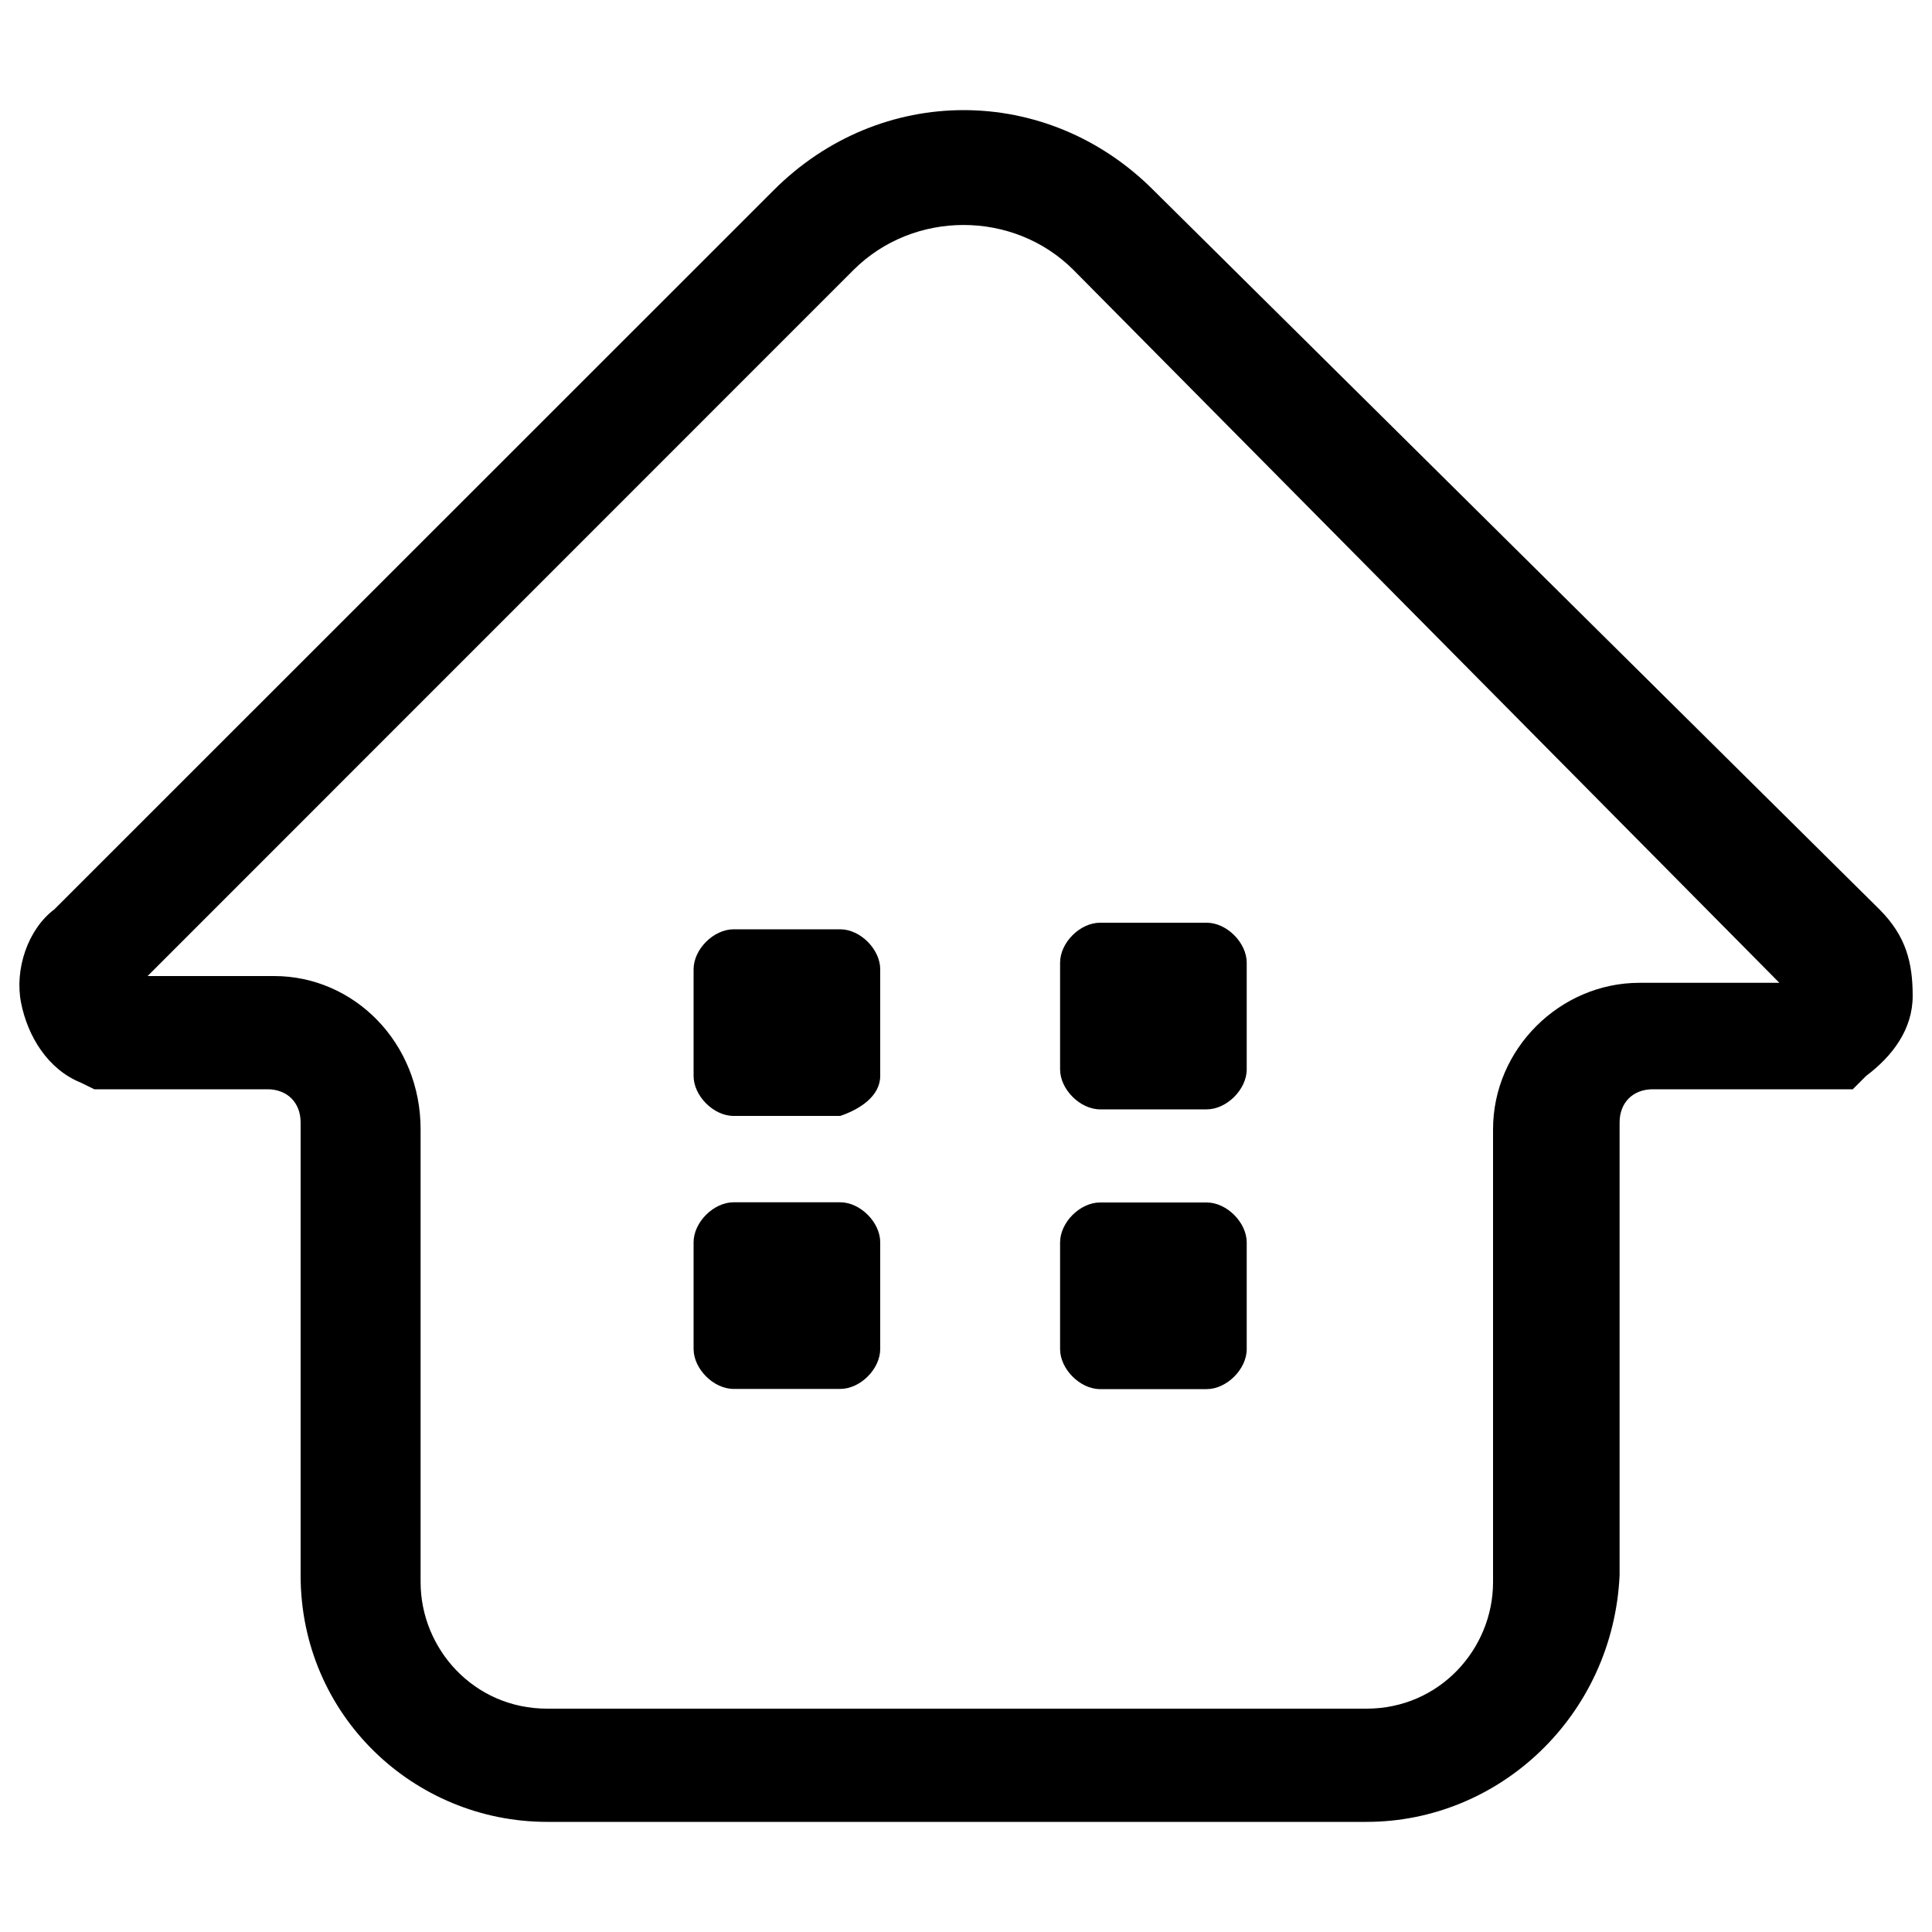 <?xml version="1.0" encoding="utf-8"?>
<!-- Svg Vector Icons : http://www.onlinewebfonts.com/icon -->
<!DOCTYPE svg PUBLIC "-//W3C//DTD SVG 1.1//EN" "http://www.w3.org/Graphics/SVG/1.1/DTD/svg11.dtd">
<svg version="1.1" xmlns="http://www.w3.org/2000/svg" xmlns:xlink="http://www.w3.org/1999/xlink" x="0px" y="0px" viewBox="0 0 1000 1000" enable-background="new 0 0 1000 1000" xml:space="preserve">
<g><path d="M707.3,943H283.2c-69,0-127.6-55.2-127.6-127.6V581c0-10.3-6.9-17.2-17.2-17.2H48.8l-6.9-3.4c-17.2-6.9-27.6-24.1-31-41.4c-3.4-17.2,3.4-37.9,17.2-48.3L400.5,98.4c55.2-55.2,141.4-55.2,196.5,0l375.8,372.3c13.8,13.8,17.2,27.6,17.2,44.8c0,17.2-10.3,31-24.1,41.4l-6.9,6.9H855.5c-10.3,0-17.2,6.9-17.2,17.2v234.4C834.9,887.9,776.2,943,707.3,943z M76.4,505.2h65.5c41.4,0,75.8,34.5,75.8,79.3v234.4c0,34.5,27.6,65.5,65.5,65.5h424.1c37.9,0,65.5-31,65.5-65.5V584.5c0-41.4,34.5-75.8,75.8-75.8H921L555.6,139.7c-31-31-82.7-31-113.8,0L76.4,505.2z"/><path d="M455.6,556.9v-55.2c0-10.3-10.3-20.7-20.7-20.7h-55.2c-10.3,0-20.7,10.3-20.7,20.7v55.2c0,10.3,10.3,20.7,20.7,20.7h55.2C445.3,574.1,455.6,567.2,455.6,556.9z"/><path d="M548.7,498.3v55.2c0,10.3,10.3,20.7,20.7,20.7h55.2c10.3,0,20.7-10.3,20.7-20.7v-55.2c0-10.3-10.3-20.7-20.7-20.7h-55.2C559,477.6,548.7,487.9,548.7,498.3z"/><path d="M455.6,698.2v-55.2c0-10.3-10.3-20.7-20.7-20.7h-55.2c-10.3,0-20.7,10.3-20.7,20.7v55.2c0,10.3,10.3,20.7,20.7,20.7h55.2C445.3,718.9,455.6,708.6,455.6,698.2z"/><path d="M548.7,643.1v55.2c0,10.3,10.3,20.7,20.7,20.7h55.2c10.3,0,20.7-10.3,20.7-20.7v-55.2c0-10.3-10.3-20.7-20.7-20.7h-55.2C559,622.4,548.7,632.7,548.7,643.1z"/></g>
</svg>
